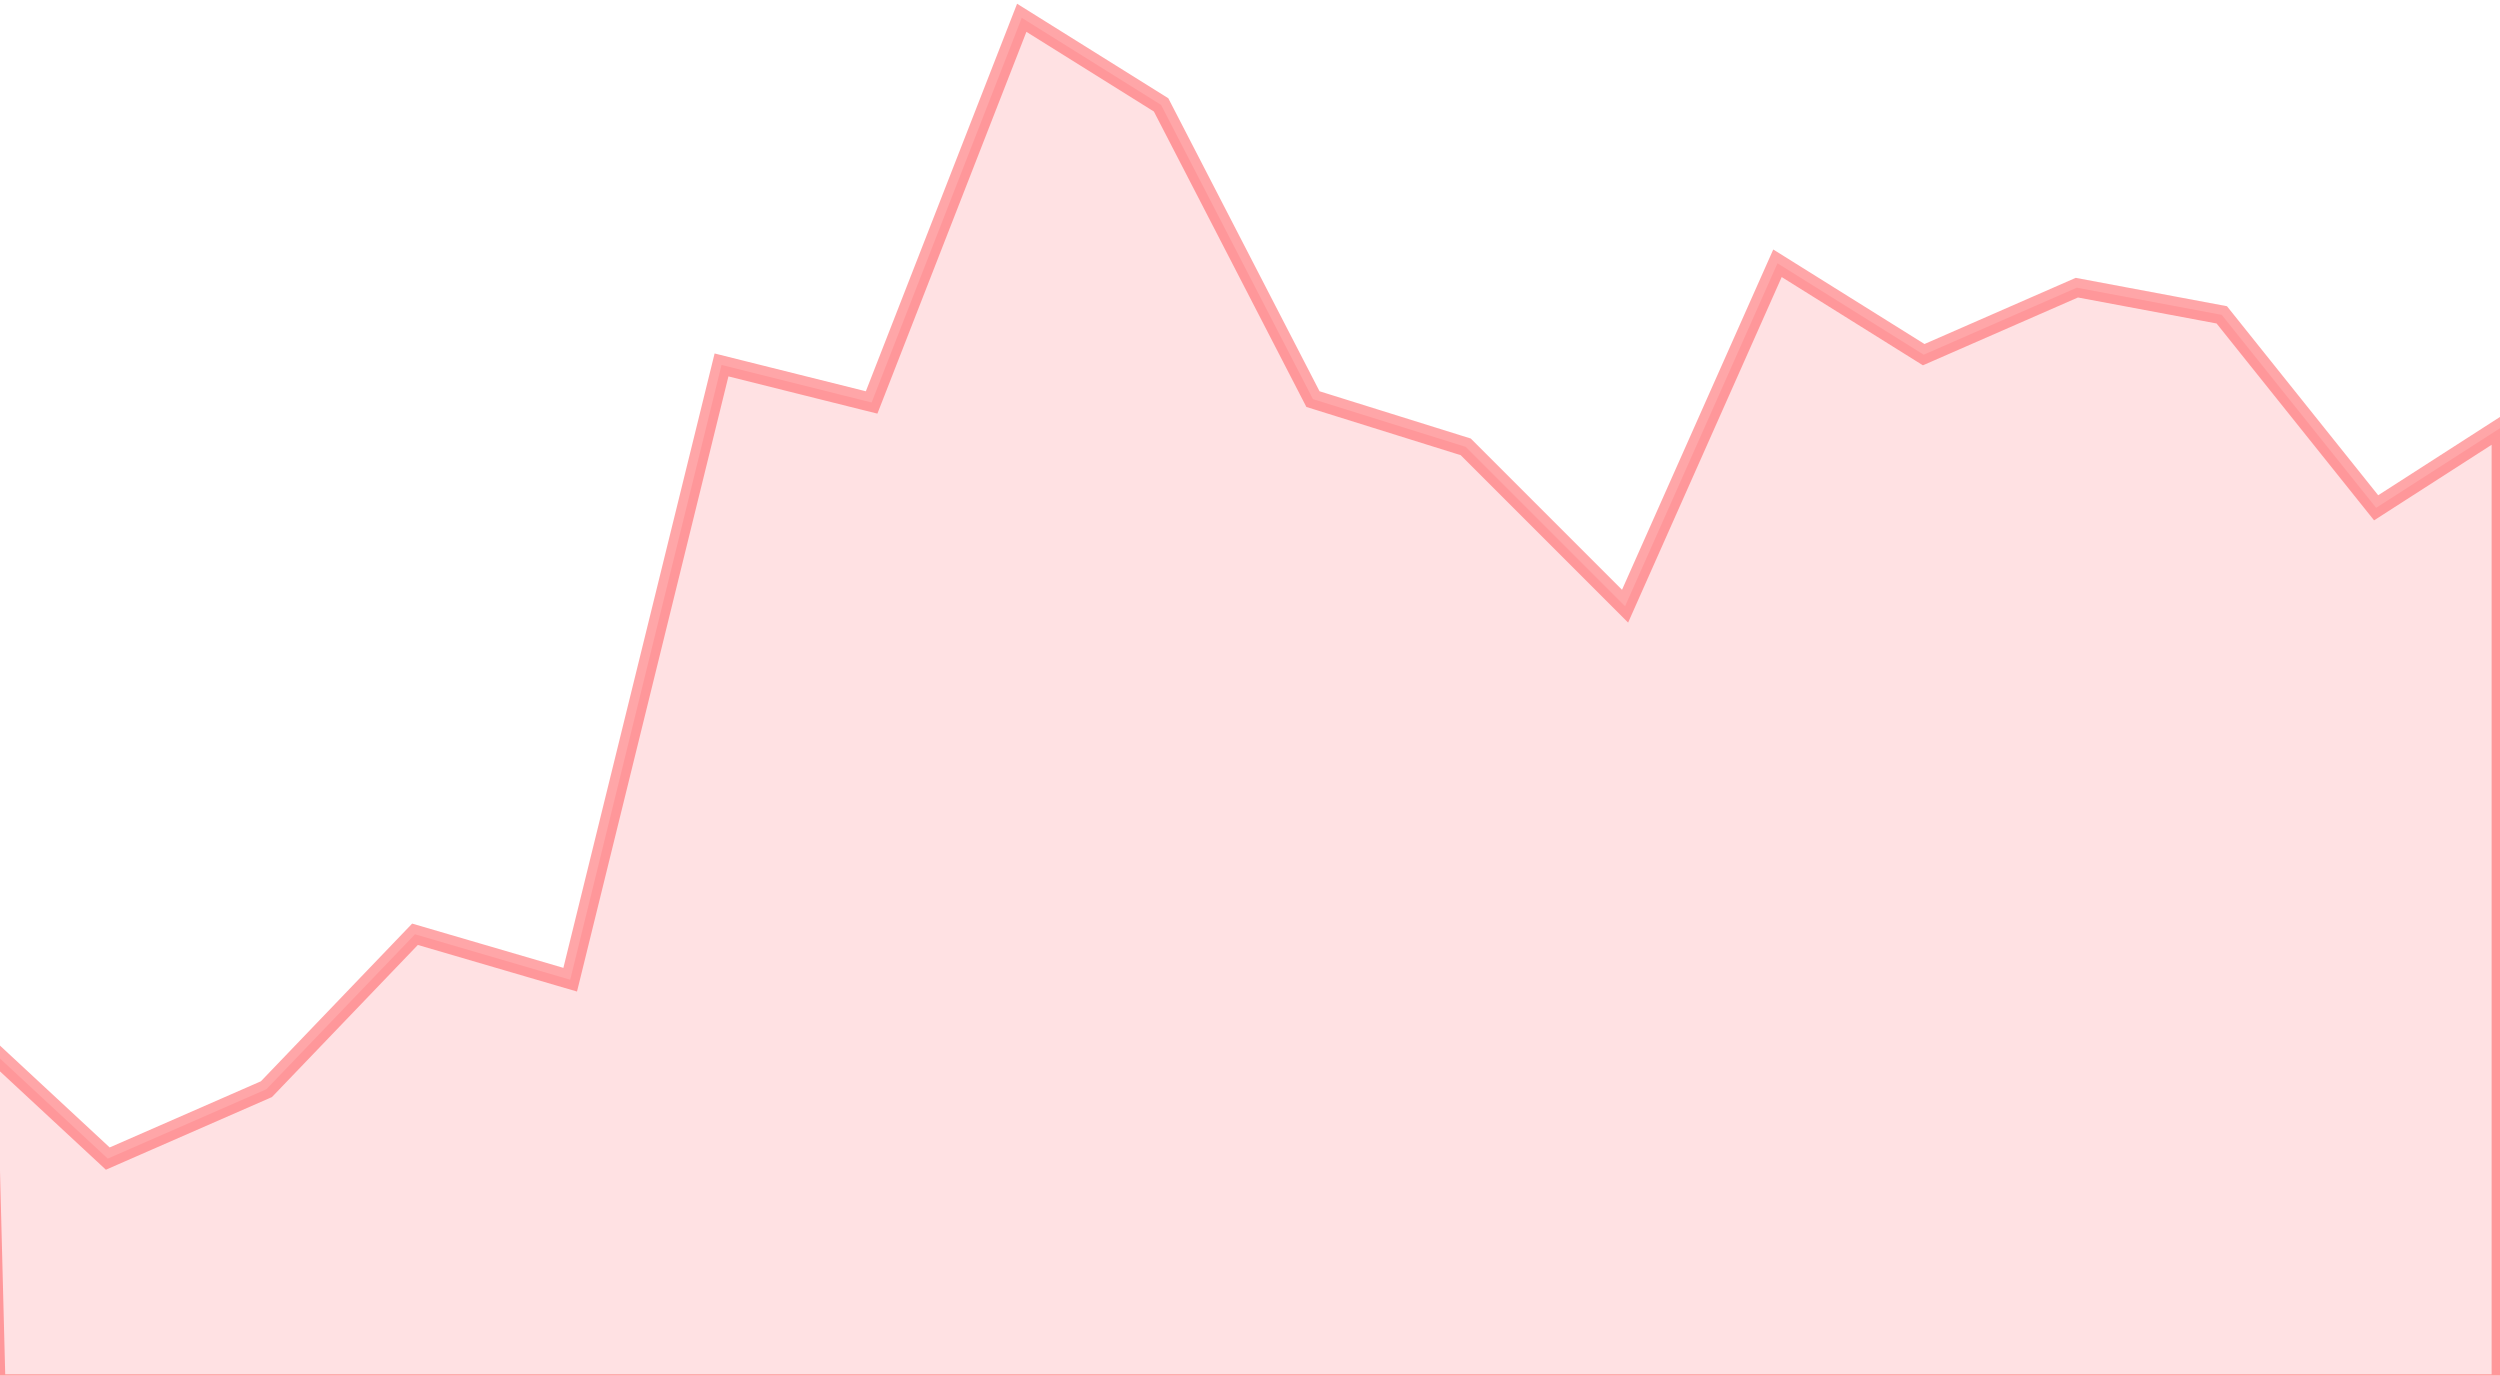 <svg width="209" height="115" viewBox="0 0 209 115" fill="none" xmlns="http://www.w3.org/2000/svg">
<path opacity="0.5" d="M-1.056 87.51L8.631 96.505L9.011 96.858L9.485 96.65L22.129 91.119L22.273 91.055L22.382 90.942L34.694 78.105L46.876 81.671L47.668 81.903L47.866 81.101L60.319 30.508L72.193 33.477L72.868 33.645L73.121 32.998L85.418 1.487L97.068 8.769L109.612 33.073L109.764 33.366L110.079 33.464L122.536 37.357L135.042 49.863L135.856 50.677L136.323 49.625L148.597 22.009L160.468 29.429L160.822 29.65L161.204 29.483L173.624 24.049L185.74 26.321L198.2 41.896L198.645 42.452L199.244 42.067L209.089 35.738V115.681H-0.334L-1.056 87.51Z" fill="#FFC4C9" stroke="#FF4F52" stroke-width="1.58"/>
</svg>
